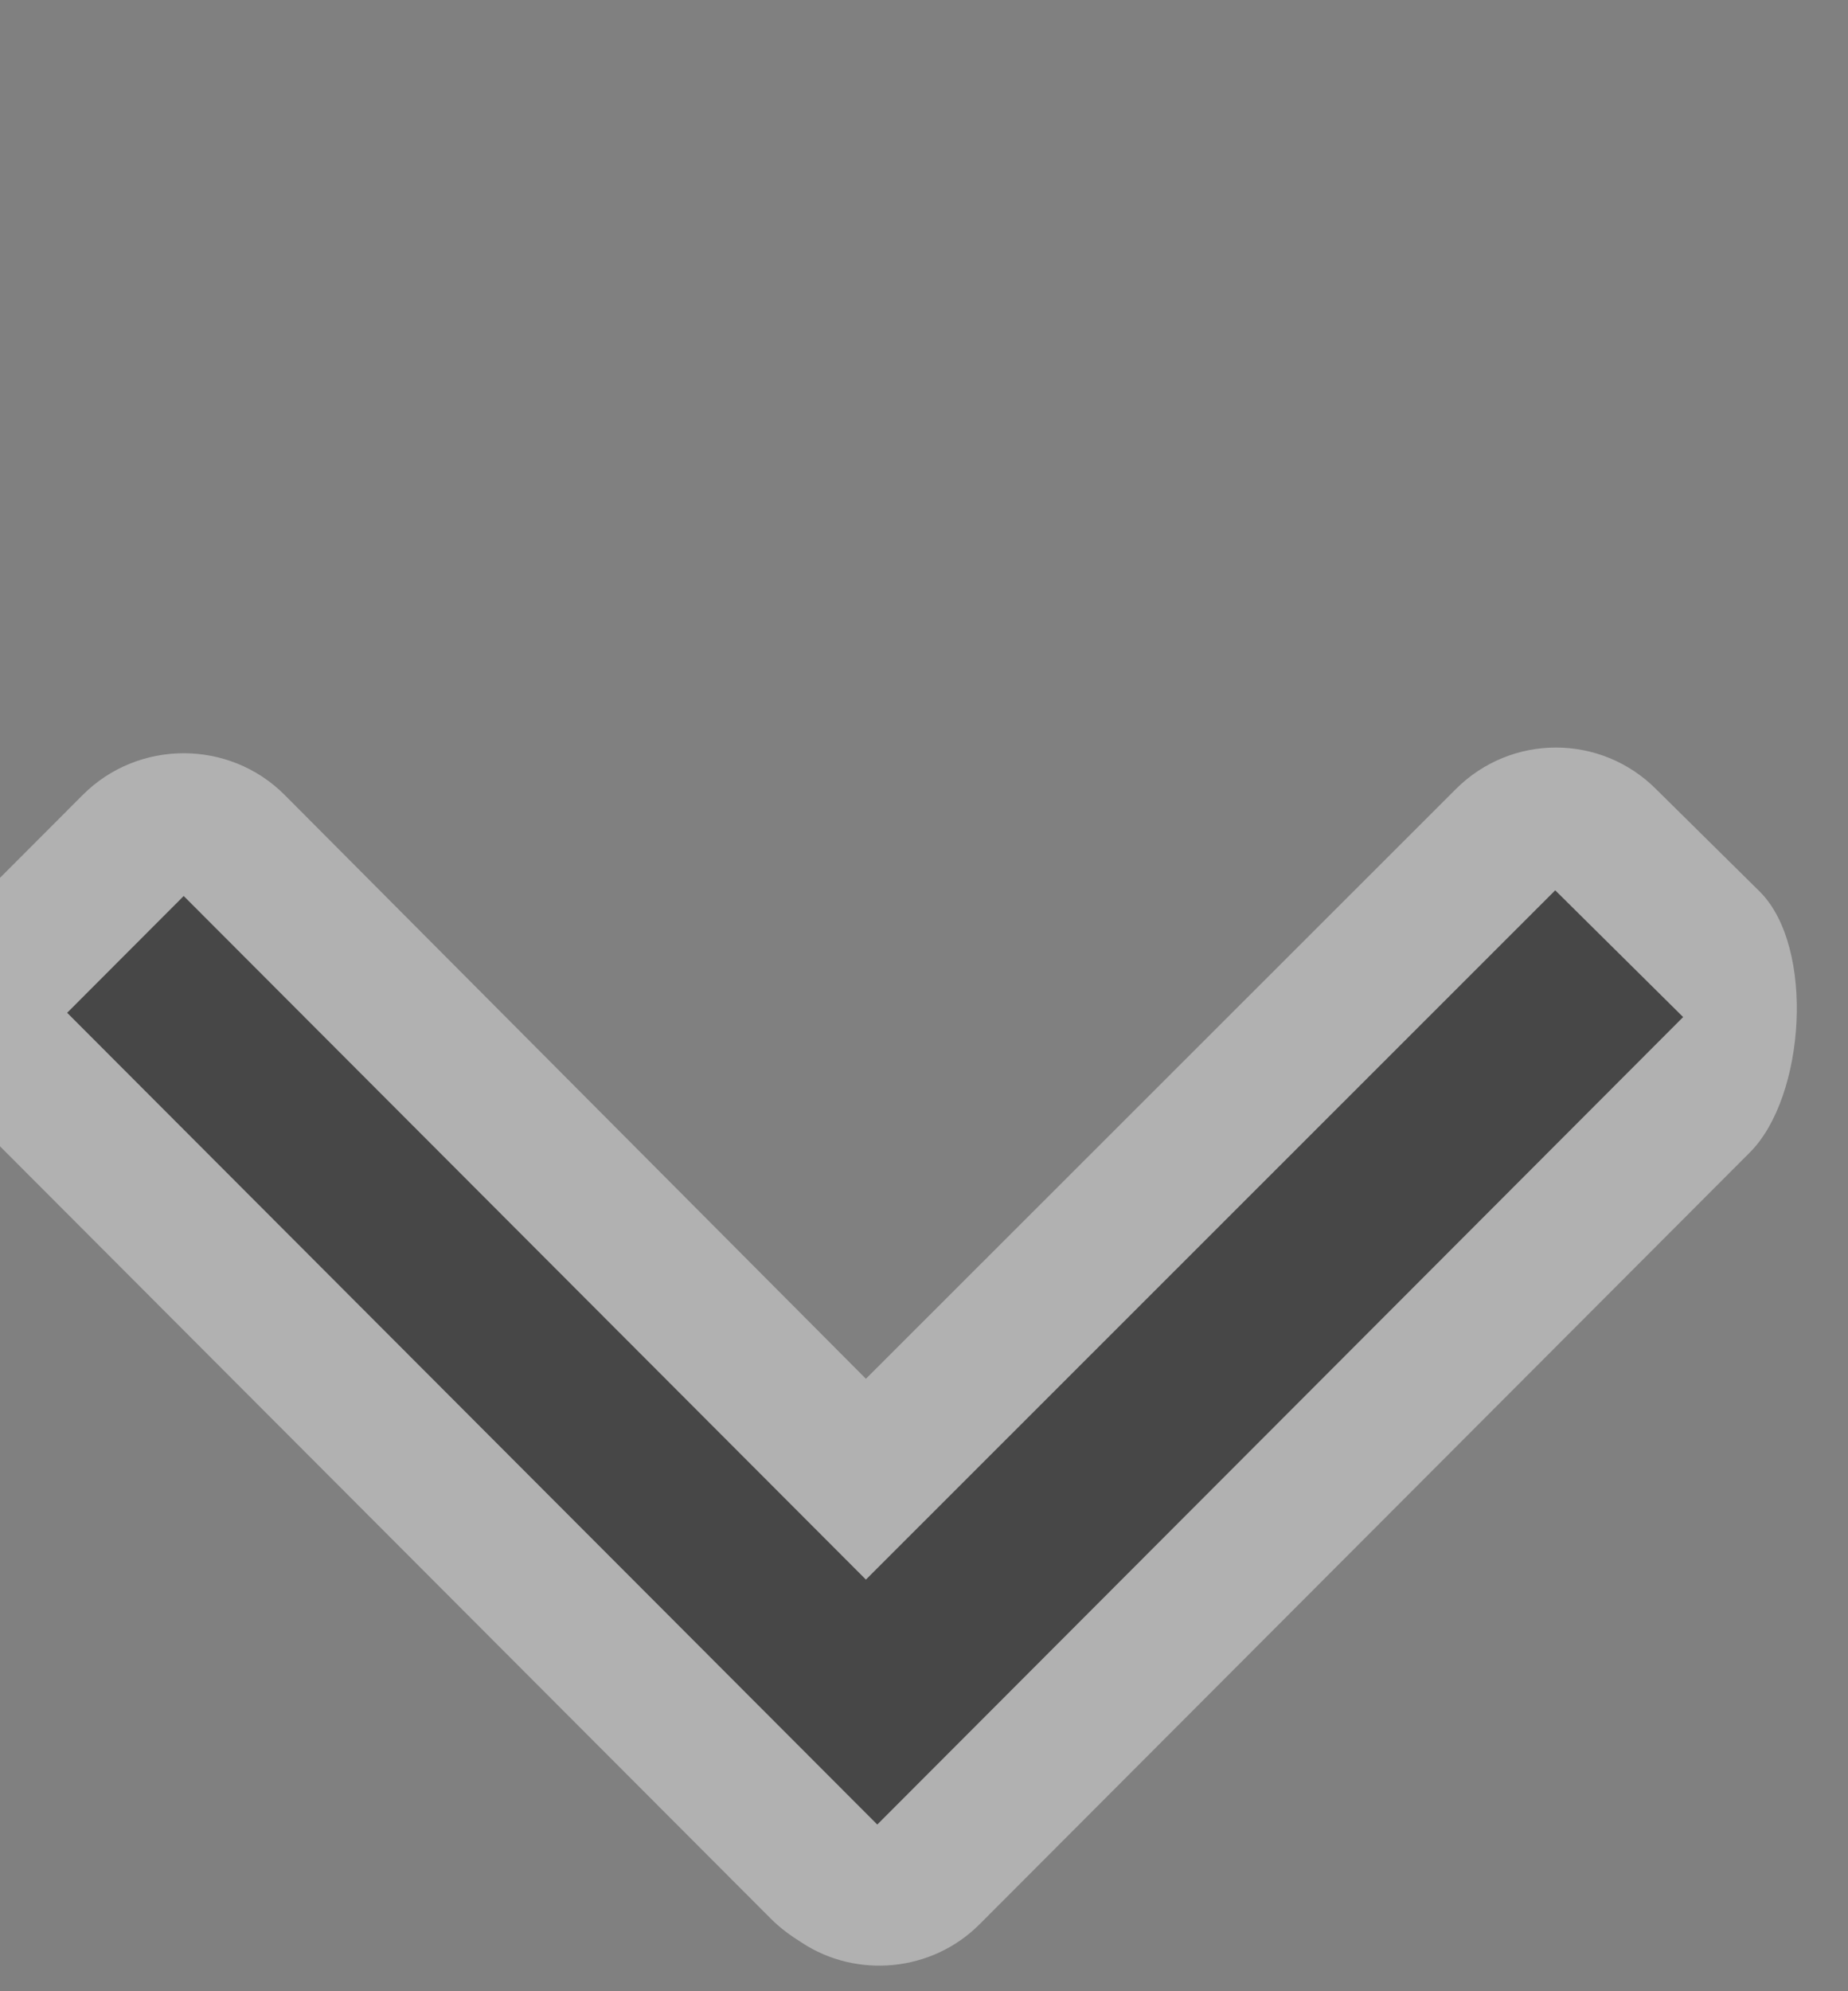 <?xml version="1.0" encoding="UTF-8" standalone="no"?>
<!DOCTYPE svg PUBLIC "-//W3C//DTD SVG 1.1//EN" "http://www.w3.org/Graphics/SVG/1.1/DTD/svg11.dtd">
<svg width="100%" height="100%" viewBox="0 0 13 14" version="1.1" xmlns="http://www.w3.org/2000/svg" xmlns:xlink="http://www.w3.org/1999/xlink" xml:space="preserve" xmlns:serif="http://www.serif.com/" style="fill-rule:evenodd;clip-rule:evenodd;stroke-linejoin:round;stroke-miterlimit:2;">
    <rect x="0" y="0" width="13" height="14" fill="#808080" stroke="none"/>
    <g transform="matrix(1,0,0,1,-96,-35)">
        <g transform="matrix(0.856,0,0,2.594,7.704,18.158)">
            <g transform="matrix(1.168,0,0,0.386,-1870.02,-468.113)">
                <g id="ExpandableNode_Collapse">
                    <g id="Arrow-Open" serif:id="Arrow Open">
                        <g id="Arrow-Down" serif:id="Arrow Down">
                            <g transform="matrix(1,0,0,1.182,1,-222.818)">
                                <rect x="1688" y="1231" width="13" height="11" style="fill:none;"/>
                            </g>
                            <g transform="matrix(1,-6.16298e-32,7.39557e-32,1,263,-837)">
                                <path d="M1432.45,2076.23L1436.6,2072.09C1436.99,2071.7 1437.62,2071.7 1438.01,2072.09L1438.74,2072.81C1439.13,2073.2 1439.06,2074.25 1438.67,2074.64L1433.25,2080.06C1432.91,2080.4 1432.38,2080.44 1432,2080.19C1431.92,2080.14 1431.85,2080.09 1431.78,2080.02L1426.29,2074.53C1425.9,2074.14 1425.92,2073.15 1426.31,2072.76L1426.94,2072.13C1427.33,2071.74 1427.97,2071.74 1428.36,2072.13L1432.45,2076.23Z" style="fill:white;fill-opacity:0.39;"/>
                            </g>
                            <g transform="matrix(1,-6.16298e-32,7.39557e-32,1,263,-837)">
                                <path d="M1432.45,2077.64L1437.3,2072.8L1438.2,2073.69L1432.53,2079.36L1426.83,2073.66L1427.65,2072.84L1432.45,2077.64Z" style="fill-opacity:0.6;"/>
                            </g>
                        </g>
                    </g>
                </g>
            </g>
        </g>
    </g>
</svg>
